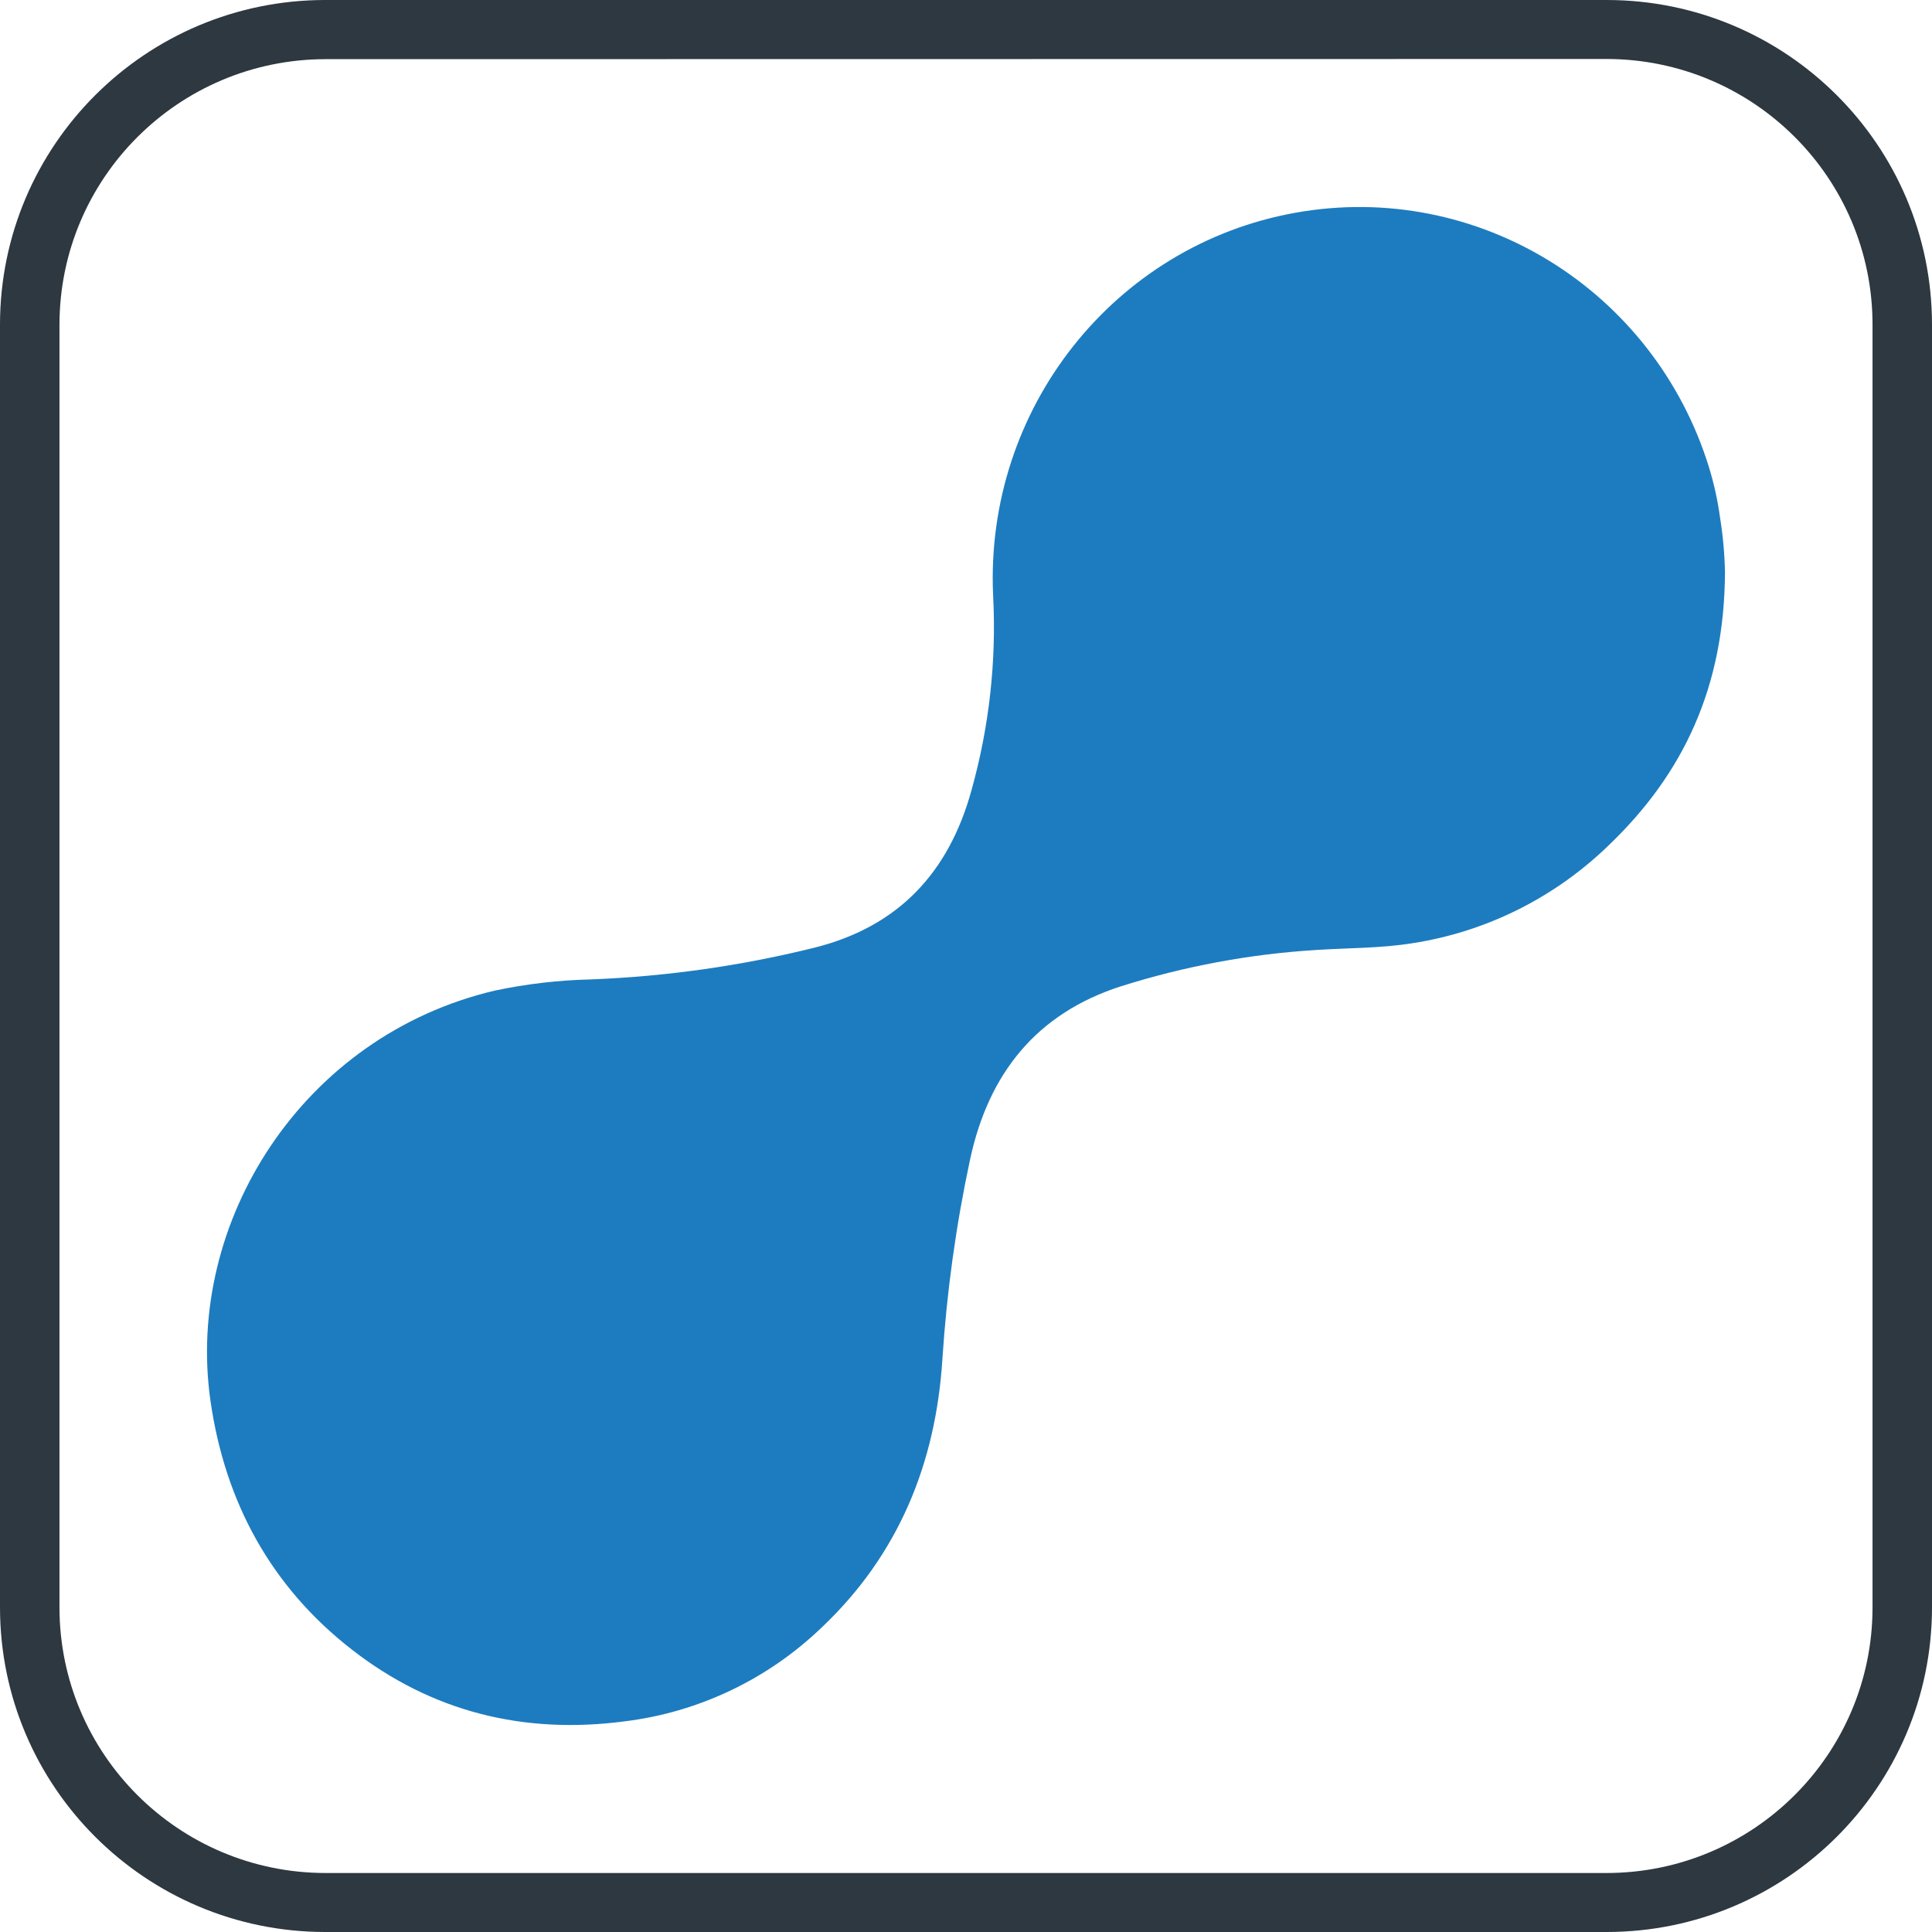 <?xml version="1.0" encoding="UTF-8"?>
<svg width="32px" height="32px" viewBox="0 0 32 32" version="1.1" xmlns="http://www.w3.org/2000/svg" xmlns:xlink="http://www.w3.org/1999/xlink">
    <!-- Generator: Sketch 62 (91390) - https://sketch.com -->
    <title>Group 15</title>
    <desc>Created with Sketch.</desc>
    <g id="Page-1" stroke="none" stroke-width="1" fill="none" fill-rule="evenodd">
        <g id="Desktop-HD" transform="translate(-704, -80)" fill-rule="nonzero">
            <g id="Group-15" transform="translate(704, 80)">
                <path d="M26.61,32 L5.383,32 C2.412,31.997 0.003,29.593 0,26.627 L0,5.373 C0.003,2.407 2.412,0.003 5.383,0 L26.61,0 C29.585,0 31.997,2.405 32,5.373 L32,26.627 C31.997,29.595 29.585,32 26.61,32 Z M5.383,0.98 C2.956,0.987 0.99,2.95 0.985,5.373 L0.985,26.627 C0.988,29.053 2.958,31.02 5.39,31.023 L26.61,31.023 C29.042,31.021 31.013,29.054 31.015,26.627 L31.015,5.373 C31.013,2.946 29.042,0.979 26.61,0.977 L5.383,0.98 Z" id="Shape" fill="#2D3840"></path>
                <path d="M28.571,9.477 C28.562,11.37 27.889,12.811 26.644,14.002 C25.752,14.867 24.619,15.433 23.398,15.622 C22.872,15.707 22.34,15.7 21.811,15.734 C20.706,15.801 19.614,16.004 18.558,16.339 C17.169,16.788 16.372,17.781 16.067,19.207 C15.834,20.295 15.681,21.4 15.609,22.512 C15.499,24.243 14.88,25.754 13.61,26.956 C12.713,27.818 11.565,28.363 10.338,28.512 C8.677,28.729 7.154,28.356 5.826,27.321 C4.497,26.287 3.73,24.892 3.487,23.209 C3.06,20.24 5.011,17.155 8.197,16.407 C8.722,16.296 9.256,16.234 9.792,16.222 C11.04,16.173 12.28,15.997 13.492,15.696 C14.879,15.348 15.717,14.455 16.093,13.081 C16.385,12.035 16.506,10.947 16.449,9.862 C16.309,6.773 18.454,4.059 21.46,3.523 C24.466,2.986 27.397,4.793 28.308,7.745 C28.39,8.015 28.451,8.291 28.489,8.571 C28.537,8.871 28.565,9.173 28.571,9.477 L28.571,9.477 Z" id="Path" fill="#1D7CBF"></path>
            </g>
        </g>
    </g>
</svg>
